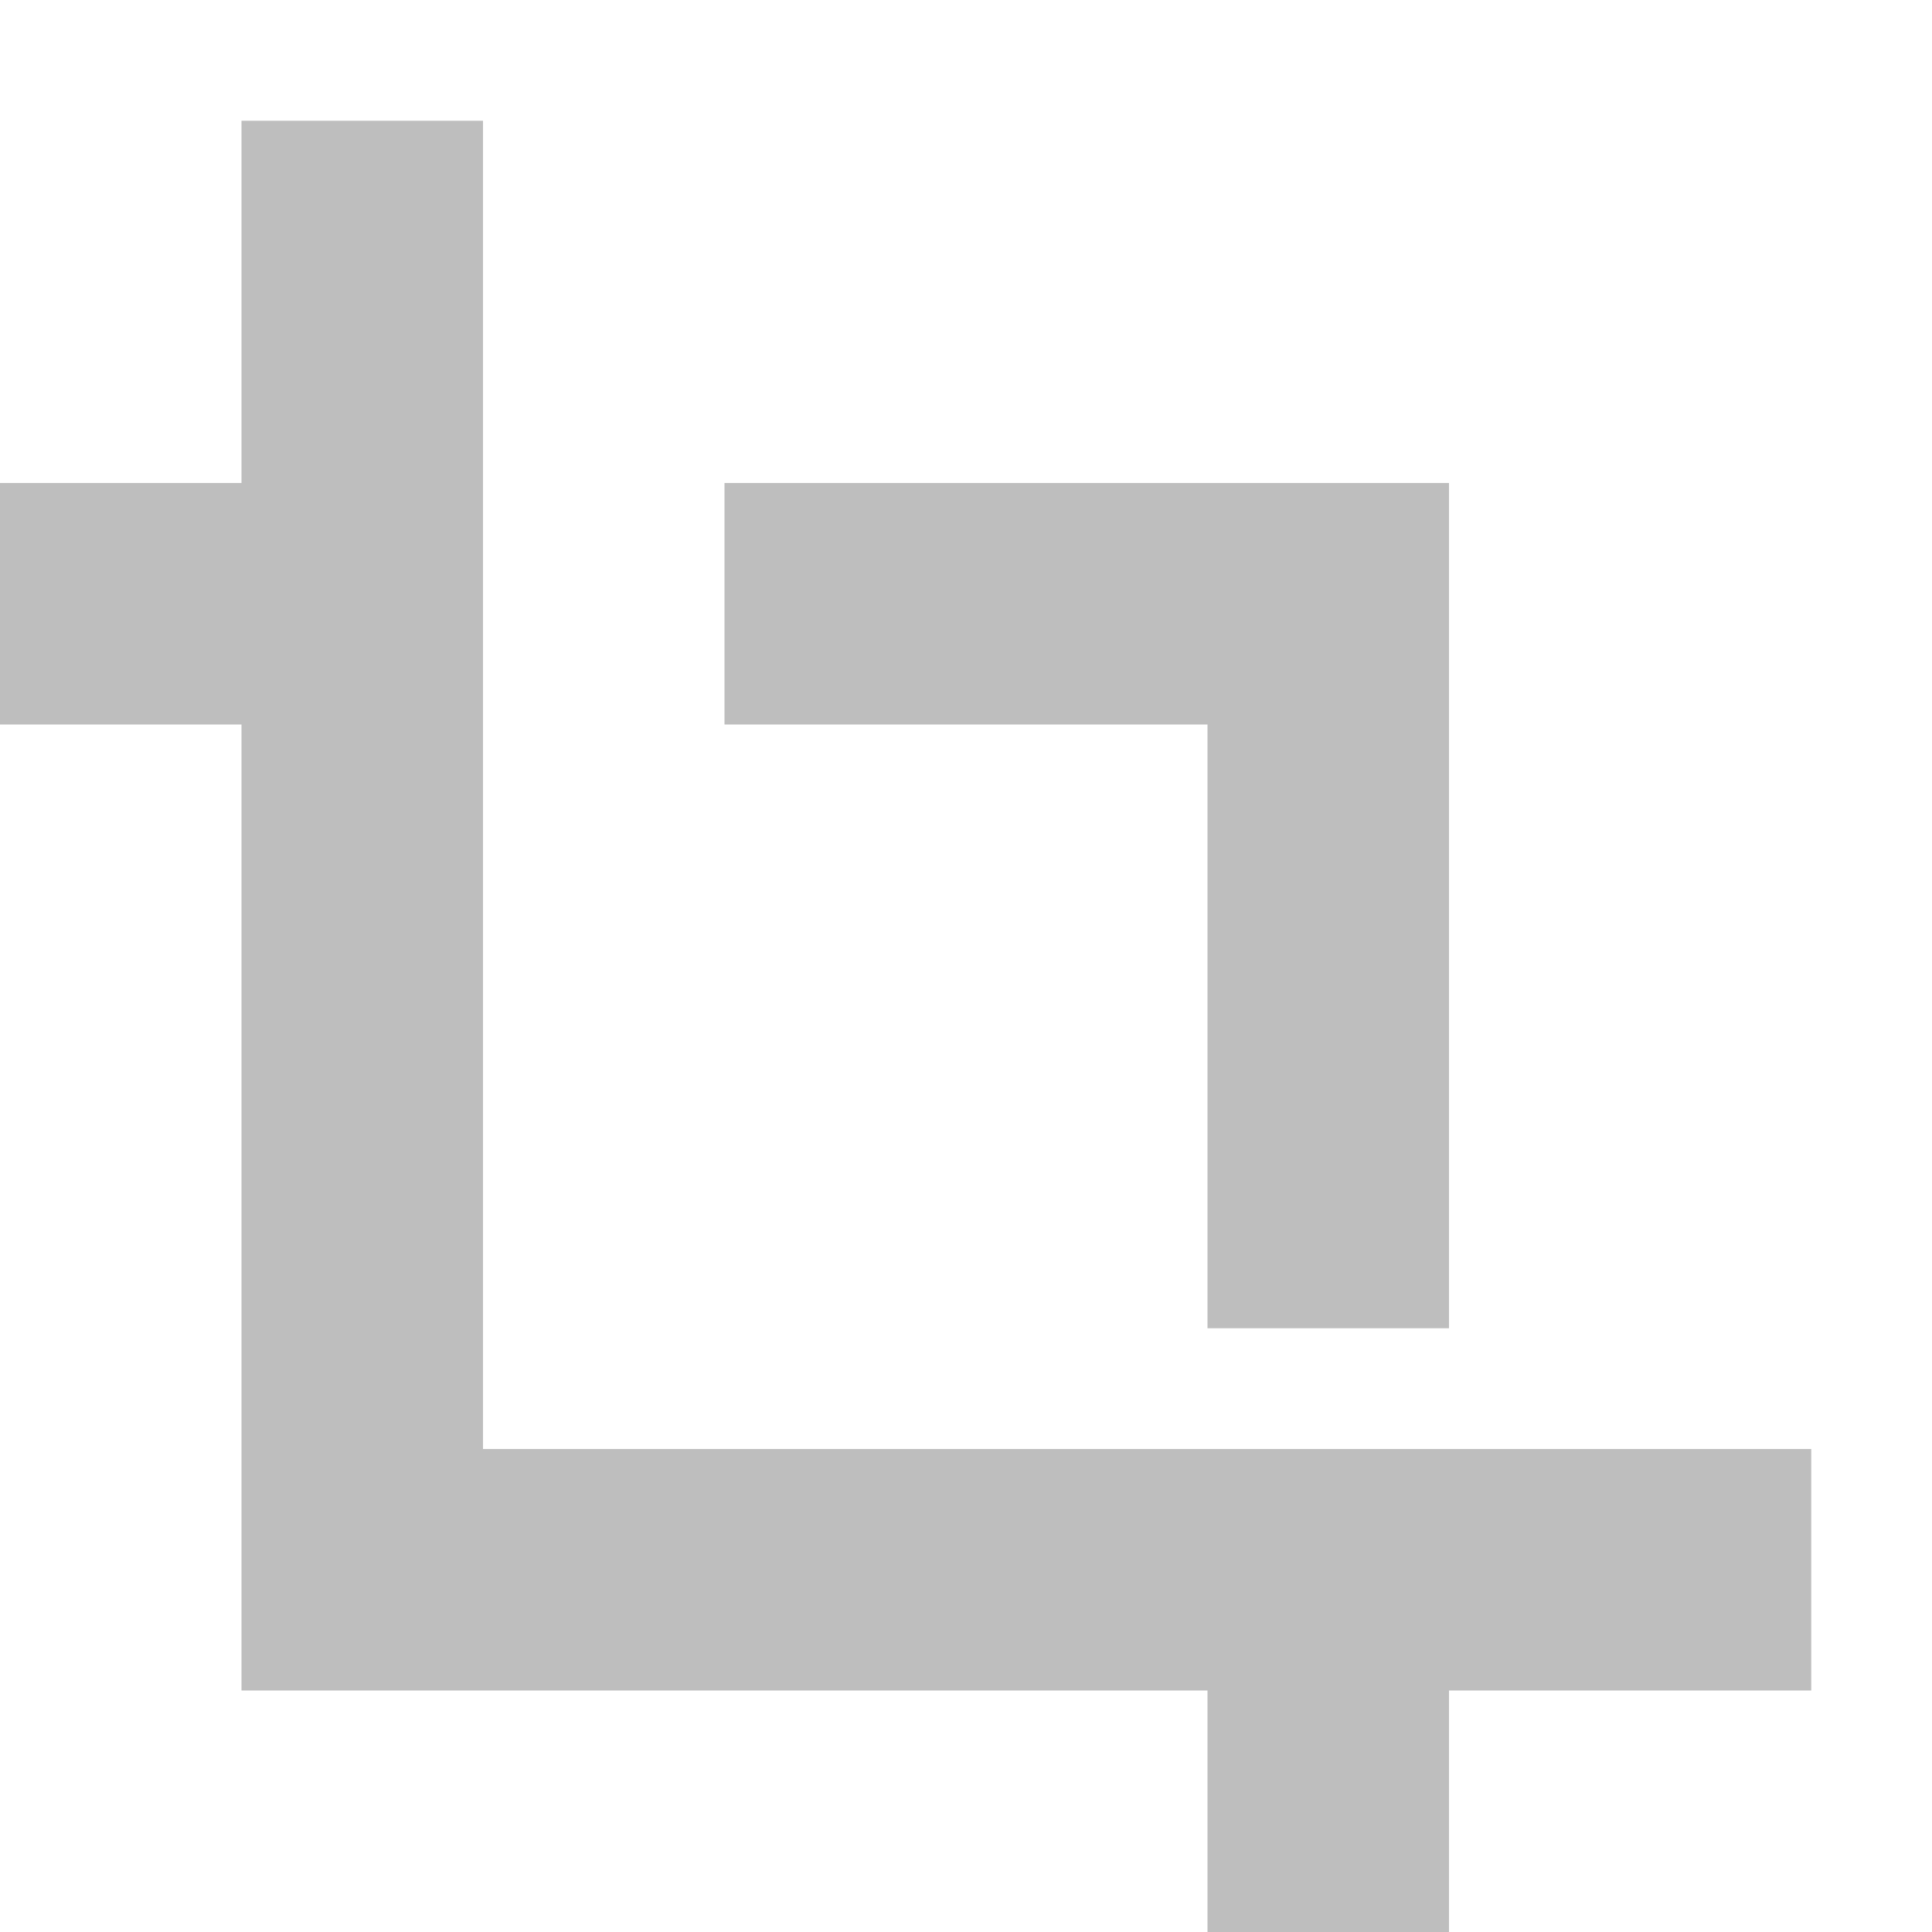 <svg height="16" width="16" xmlns="http://www.w3.org/2000/svg"><title>Gnome Symbolic Icon Theme</title><g color="#000" fill="#bebebe"><path d="M2 1v3H0v2h2v8h8v2h2v-2h3v-2H4V1z" style="isolation:auto;mix-blend-mode:normal" overflow="visible"/><path d="M6 4v2h4v5h2V4z" style="isolation:auto;mix-blend-mode:normal" overflow="visible"/></g></svg>